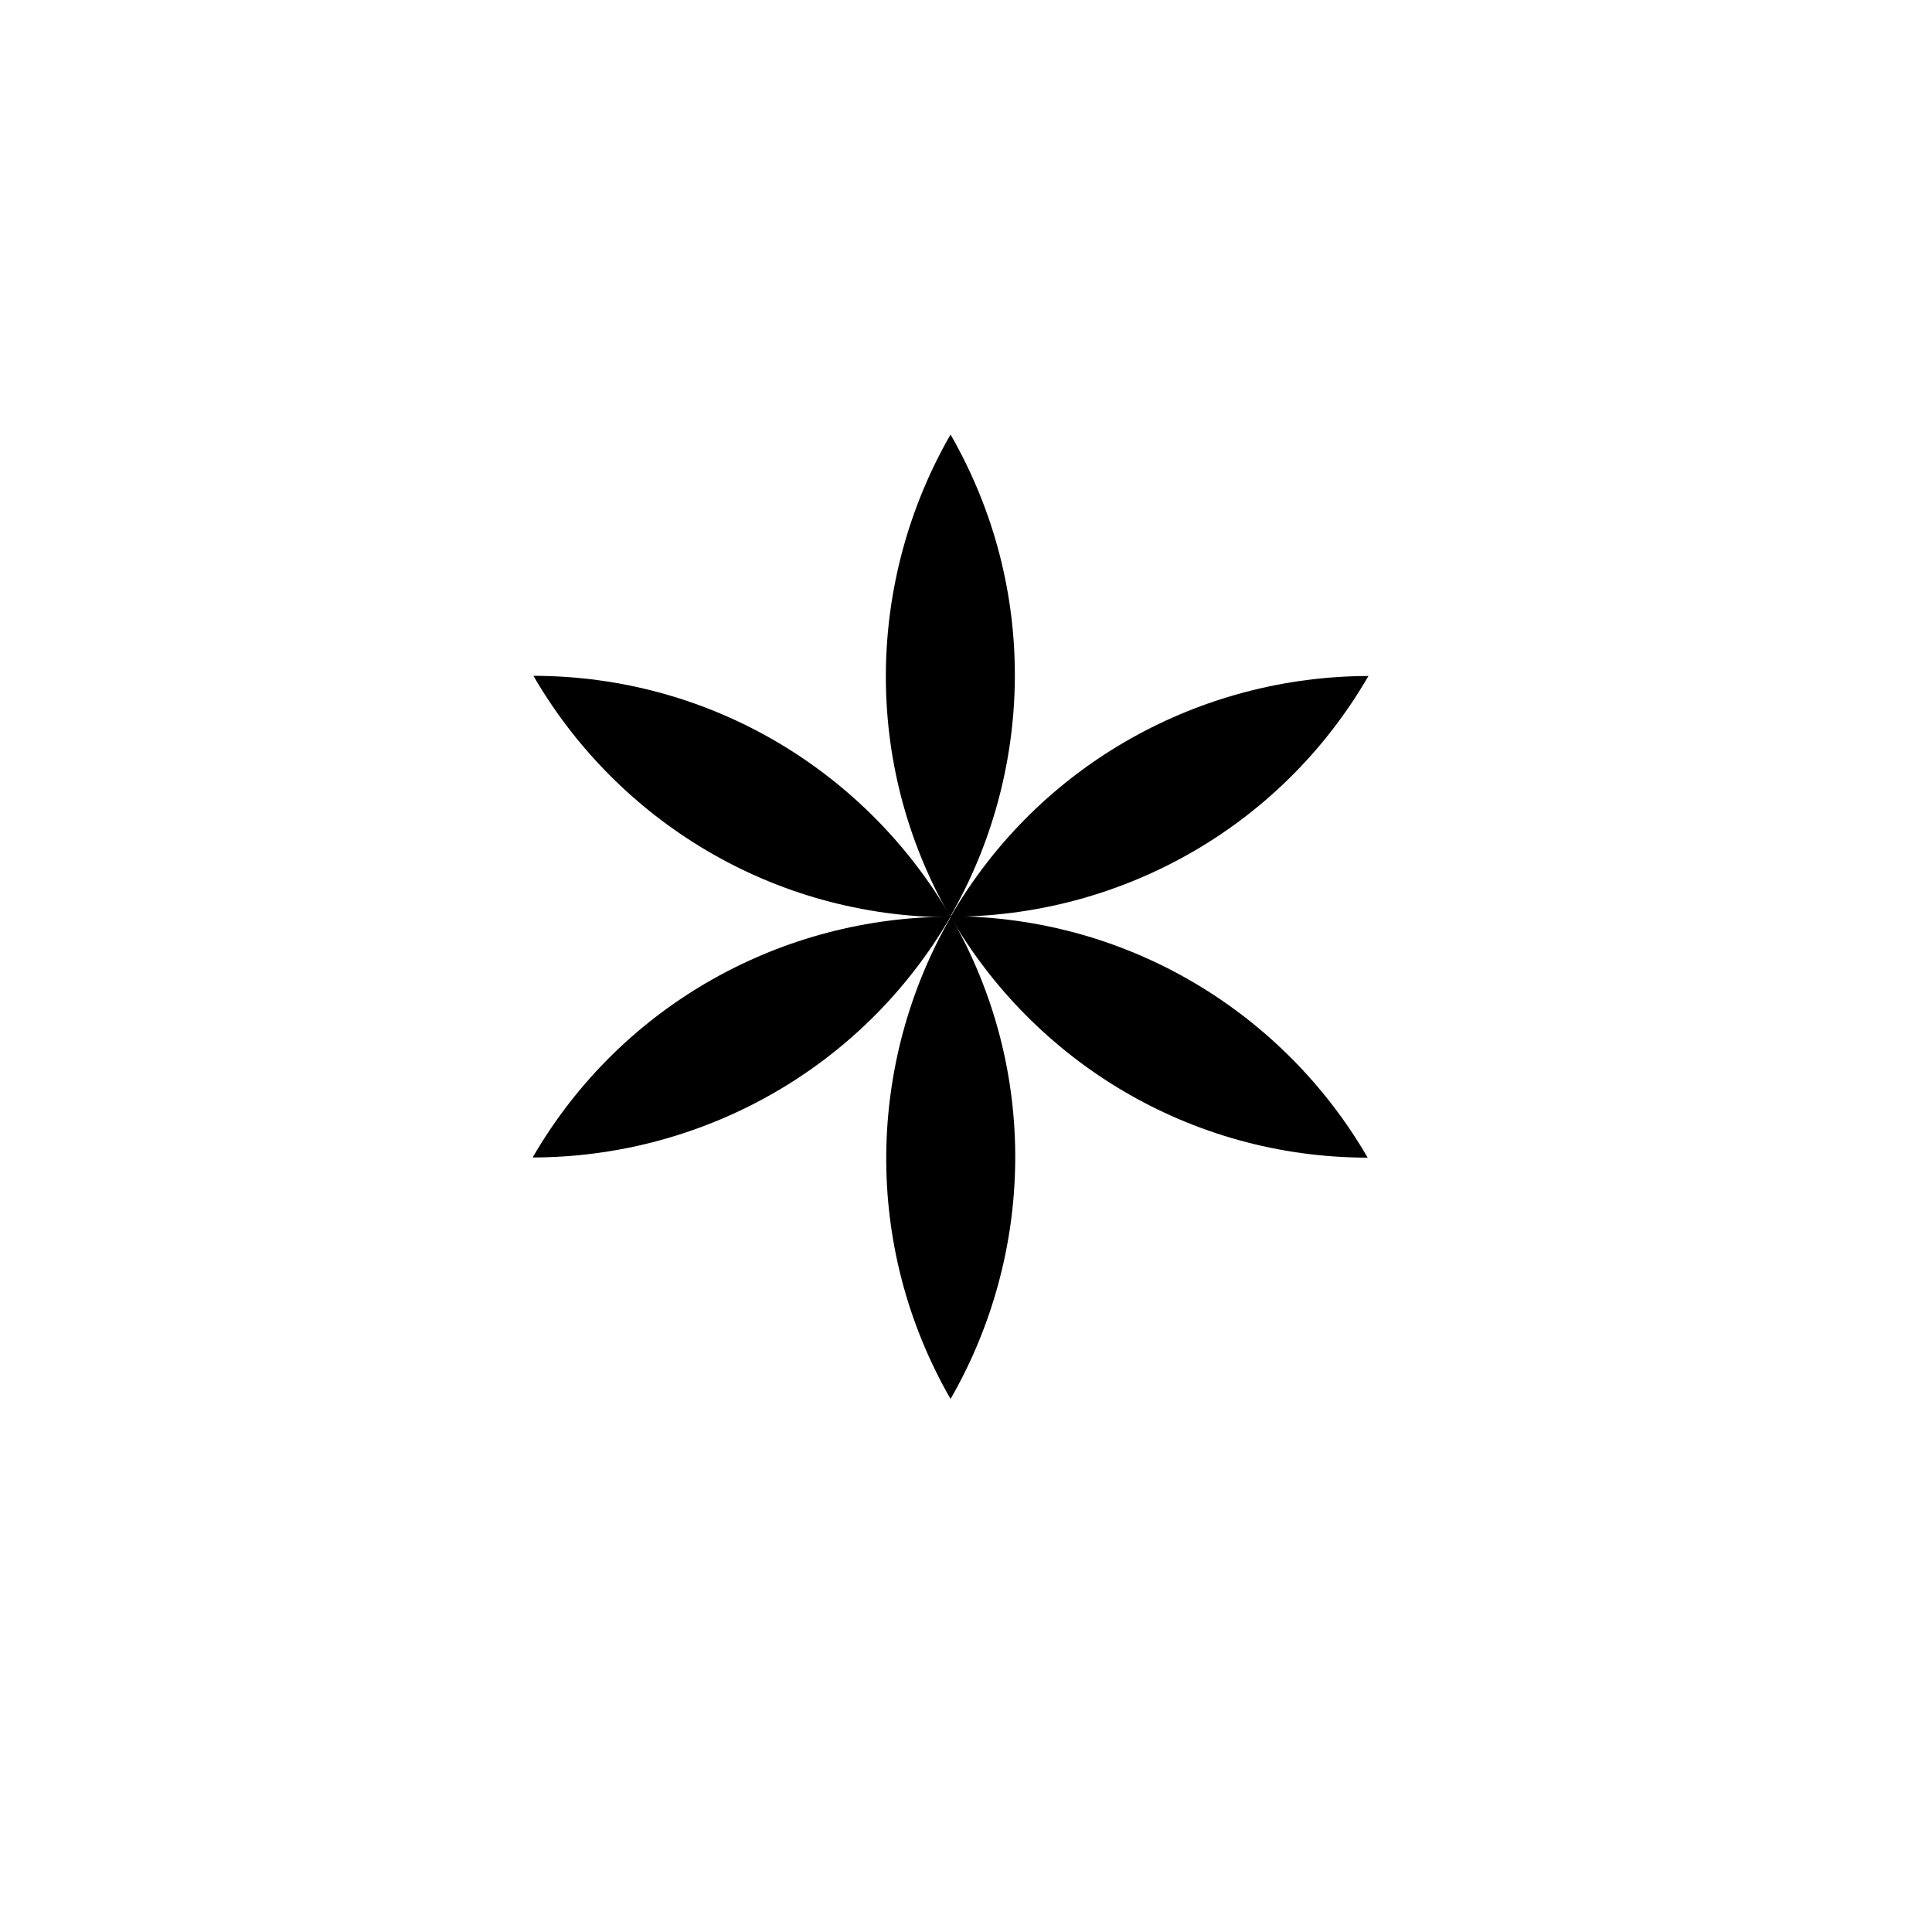 <?xml version="1.0" encoding="utf-8"?>
<!-- Generator: Adobe Illustrator 22.1.0, SVG Export Plug-In . SVG Version: 6.00 Build 0)  -->
<svg version="1.1" id="Layer_1" xmlns="http://www.w3.org/2000/svg" xmlns:xlink="http://www.w3.org/1999/xlink" x="0px" y="0px"
	 viewBox="0 0 1000 1000" style="enable-background:new 0 0 1000 1000;" xml:space="preserve">
<path d="M276.1,349.8c43.2,74.6,123.7,124.8,216.1,125C449.1,400.1,368.5,349.9,276.1,349.8z"/>
<path d="M275.7,599.1c86.2-0.1,170-44.8,216.3-124.6C405.8,474.5,322,519.2,275.7,599.1z"/>
<path d="M708.3,349.9c-86.2,0.1-170,44.8-216.3,124.6C578.2,474.5,662,429.8,708.3,349.9z"/>
<path d="M492,224.9c-43,74.7-46.2,169.6-0.2,249.6C534.8,399.9,538,305,492,224.9z"/>
<path d="M707.9,599.2c-43.2-74.6-123.7-124.8-216.1-125C534.9,548.9,615.5,599.1,707.9,599.2z"/>
<path d="M492,724.1c43-74.7,46.2-169.6,0.2-249.6C449.2,549.1,446,644,492,724.1z"/>
</svg>
